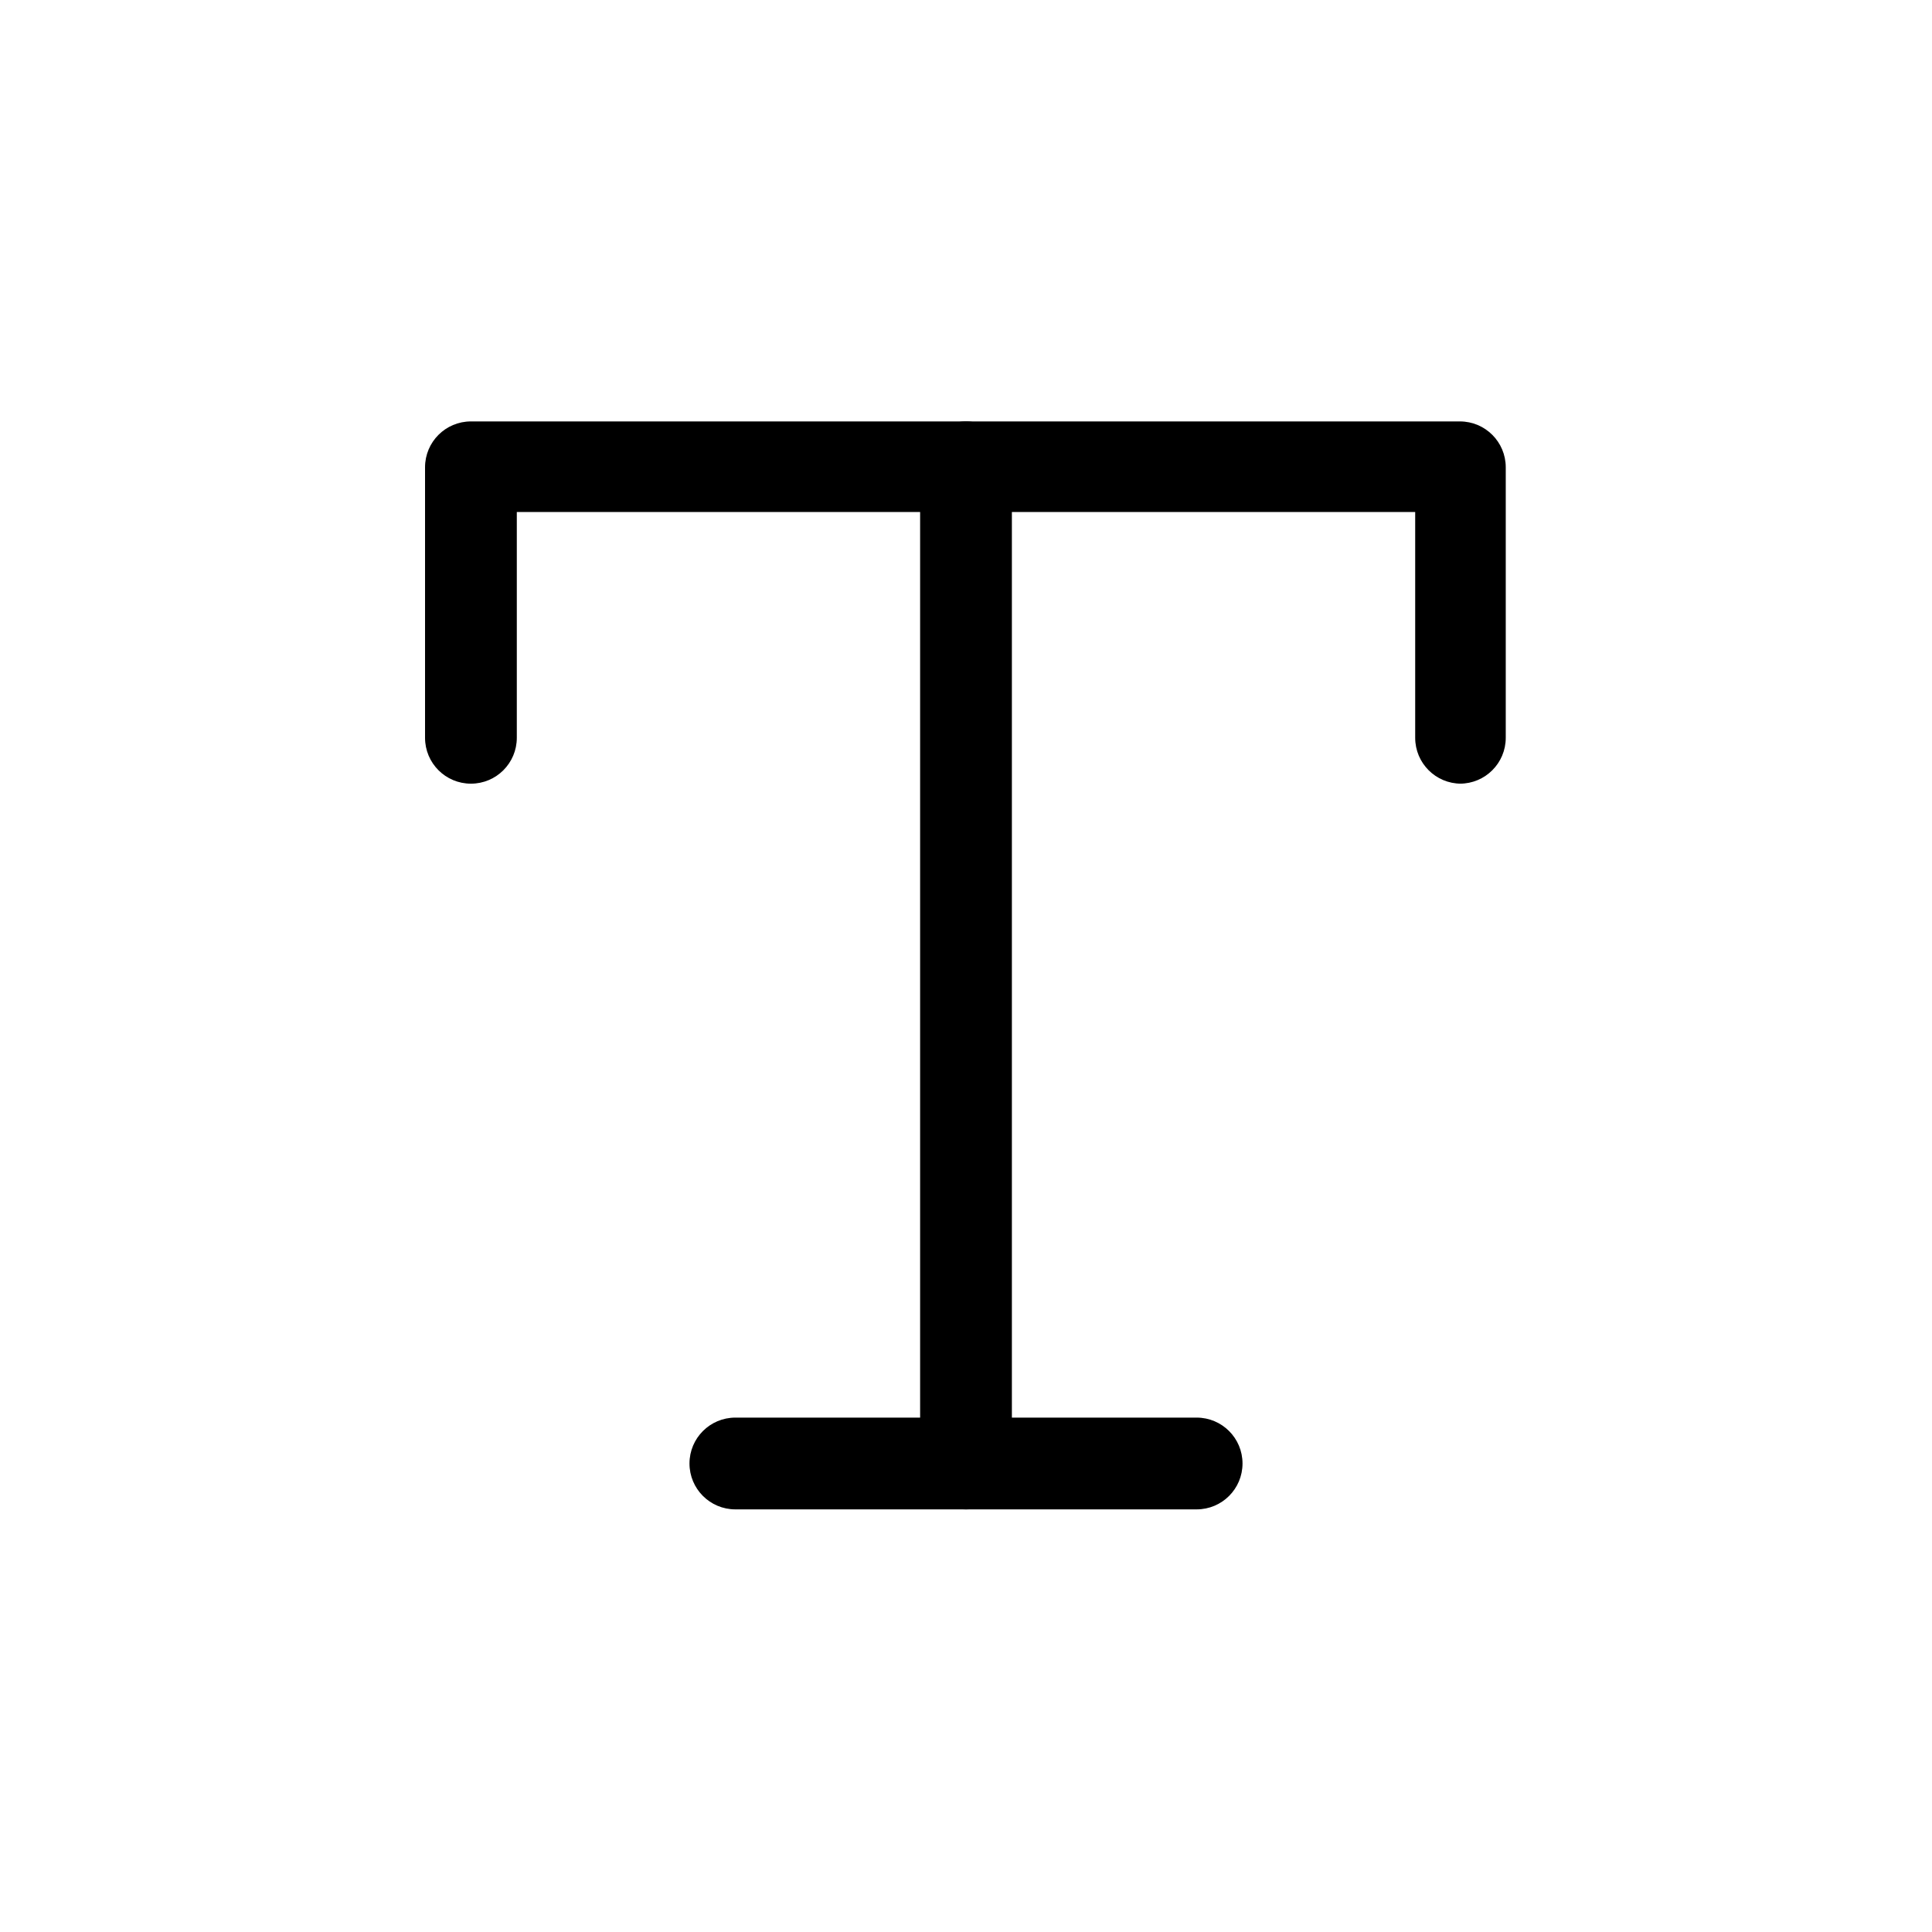 <?xml version="1.0" encoding="UTF-8"?><svg id="Capa_1" xmlns="http://www.w3.org/2000/svg" viewBox="0 0 16 16"><path d="m12.1,6.49c-.21,0-.38-.17-.38-.38v-1.87h-7.44v1.87c0,.21-.17.38-.38.38s-.38-.17-.38-.38v-2.24c0-.21.17-.38.38-.38h8.19c.21,0,.38.17.38.38v2.24c0,.21-.17.38-.38.38Z"/><path d="m8,12.5c-.21,0-.38-.17-.38-.38V3.87c0-.21.17-.38.38-.38s.38.17.38.38v8.25c0,.21-.17.38-.38.38Z"/><path d="m9.91,12.5h-3.82c-.21,0-.38-.17-.38-.38s.17-.38.38-.38h3.82c.21,0,.38.17.38.38s-.17.38-.38.38Z"/></svg>
